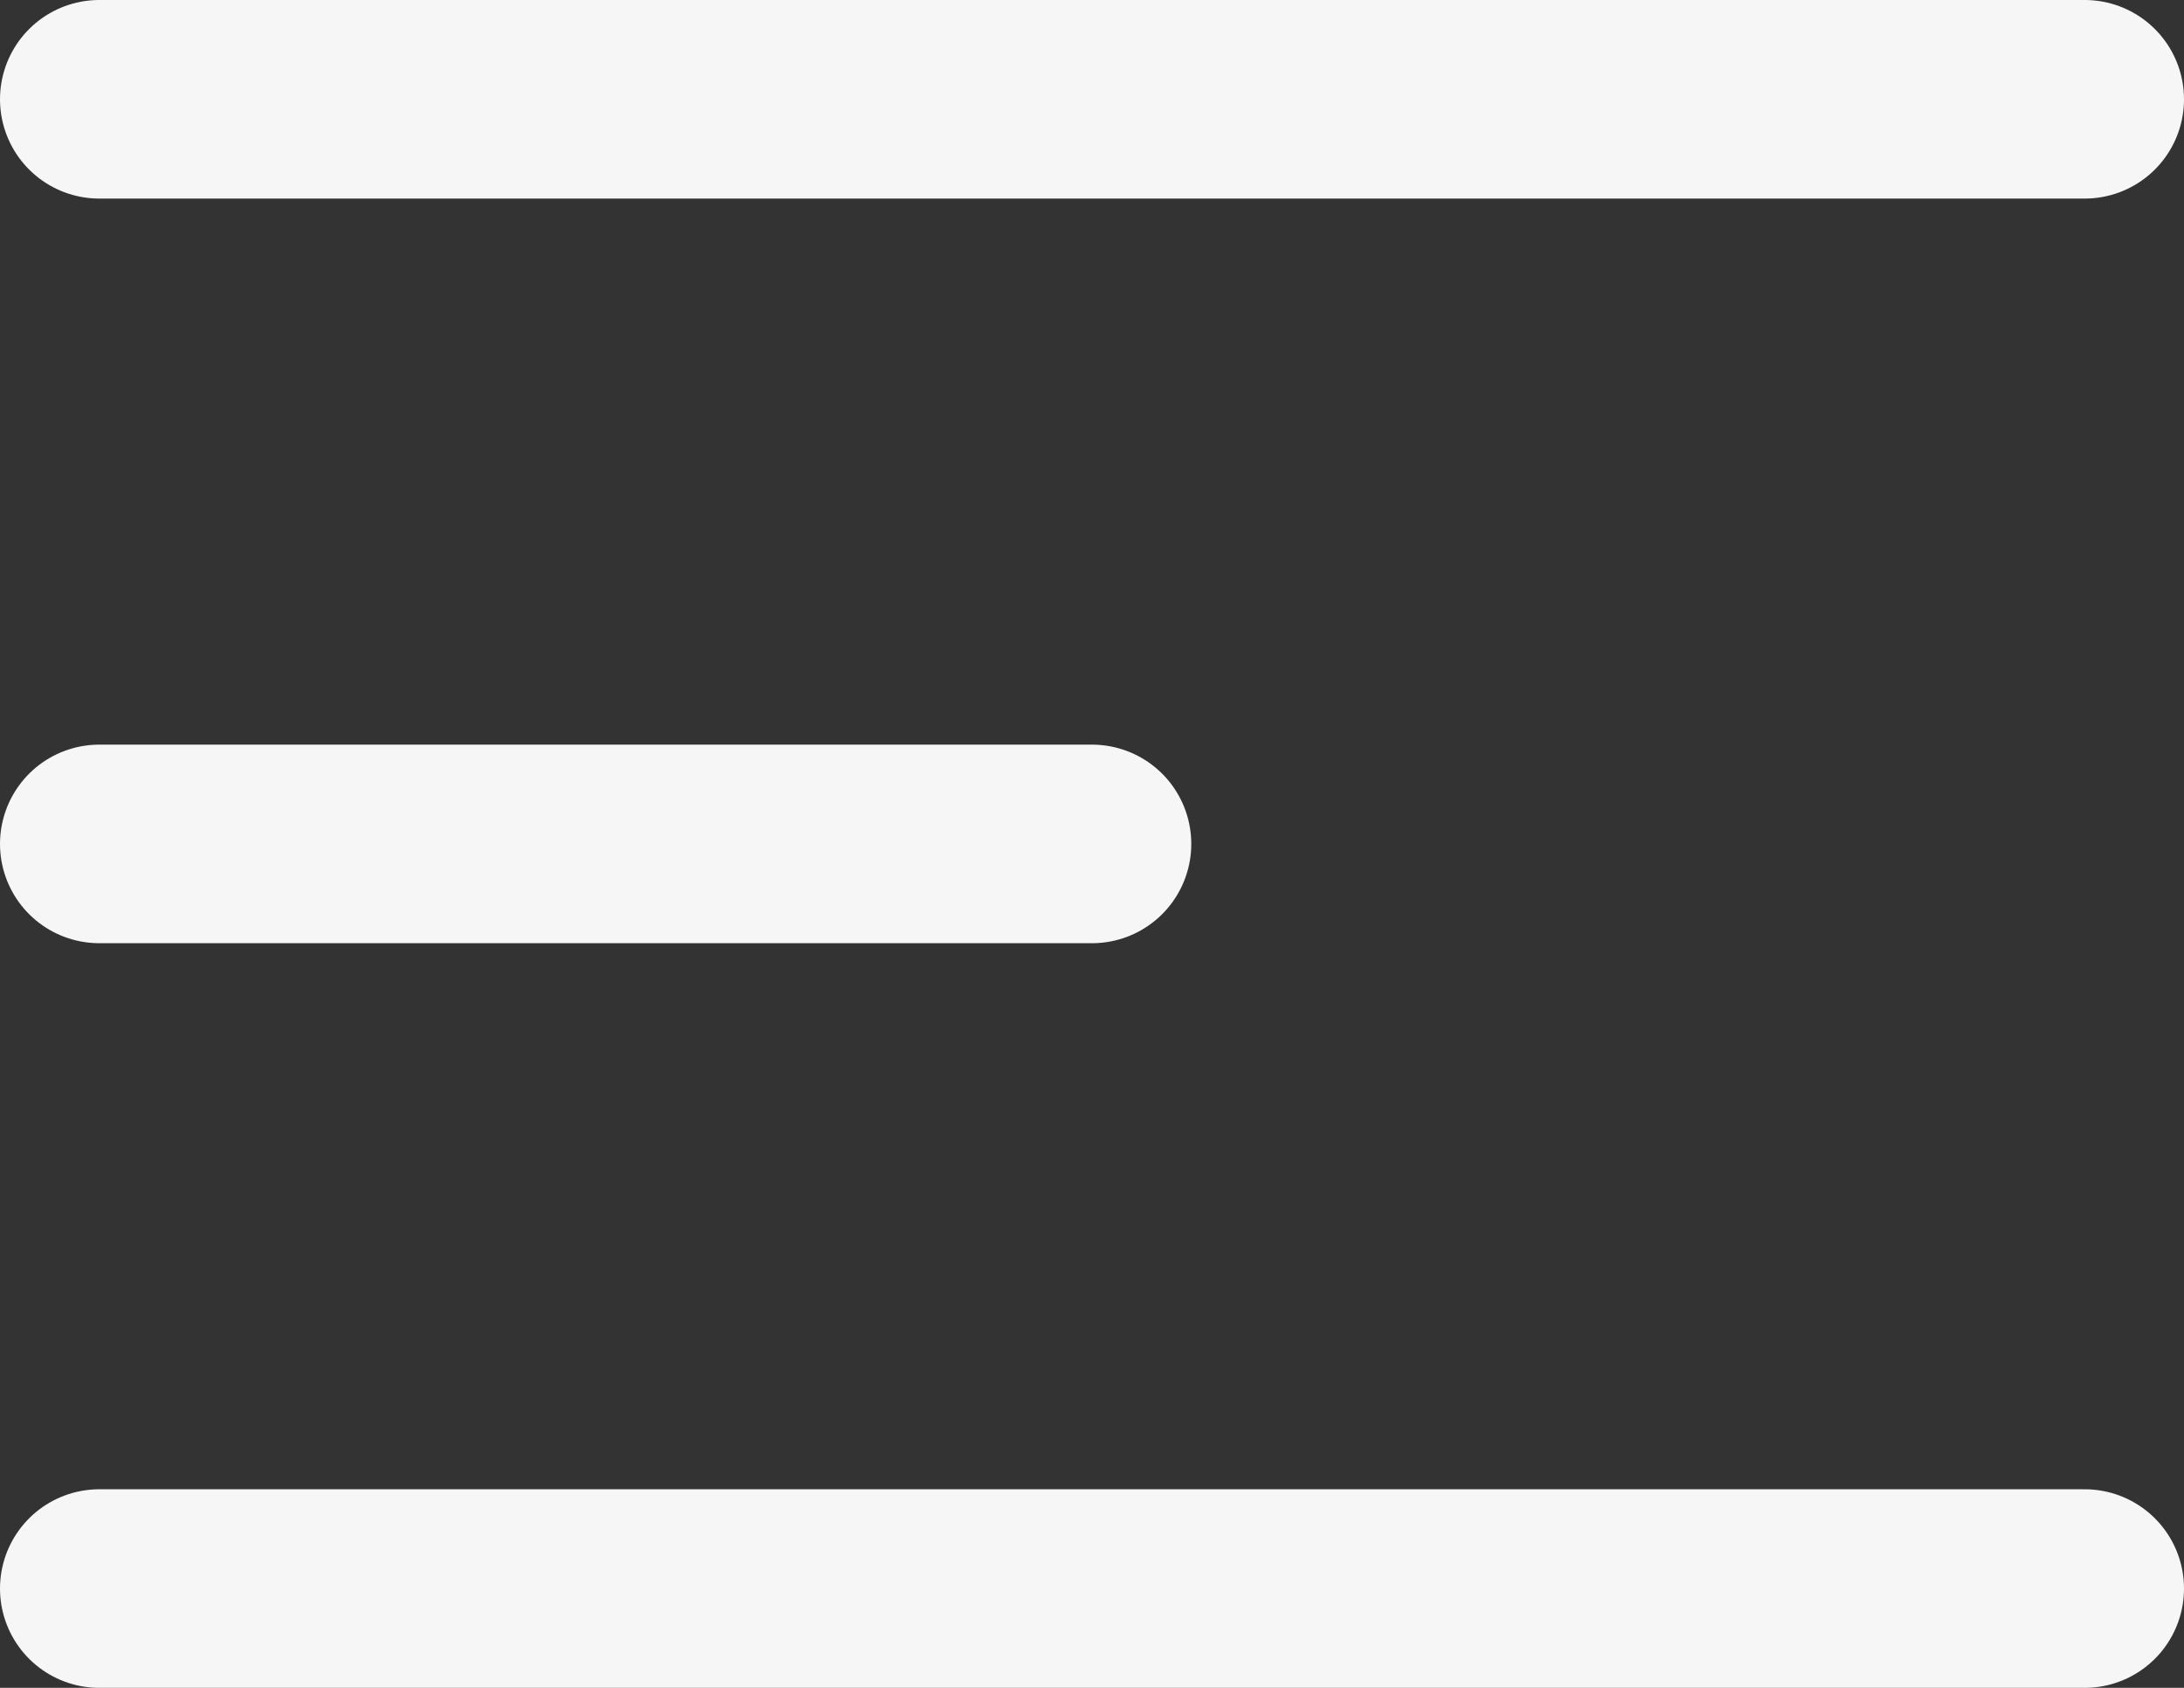 <svg xmlns="http://www.w3.org/2000/svg" width="22" height="17" viewBox="0 0 22 17">
    <rect x="0" y="0" width="22" height="17" fill="#333333" stroke="none"/>
    <path data-name="Path 10487" d="M4 6h20M4 13.5h10M4 21h20" transform="translate(-3 -5)" style="fill:none;stroke:#f6f6f6;stroke-linecap:round;stroke-linejoin:round;stroke-width:2px"/>
</svg>

